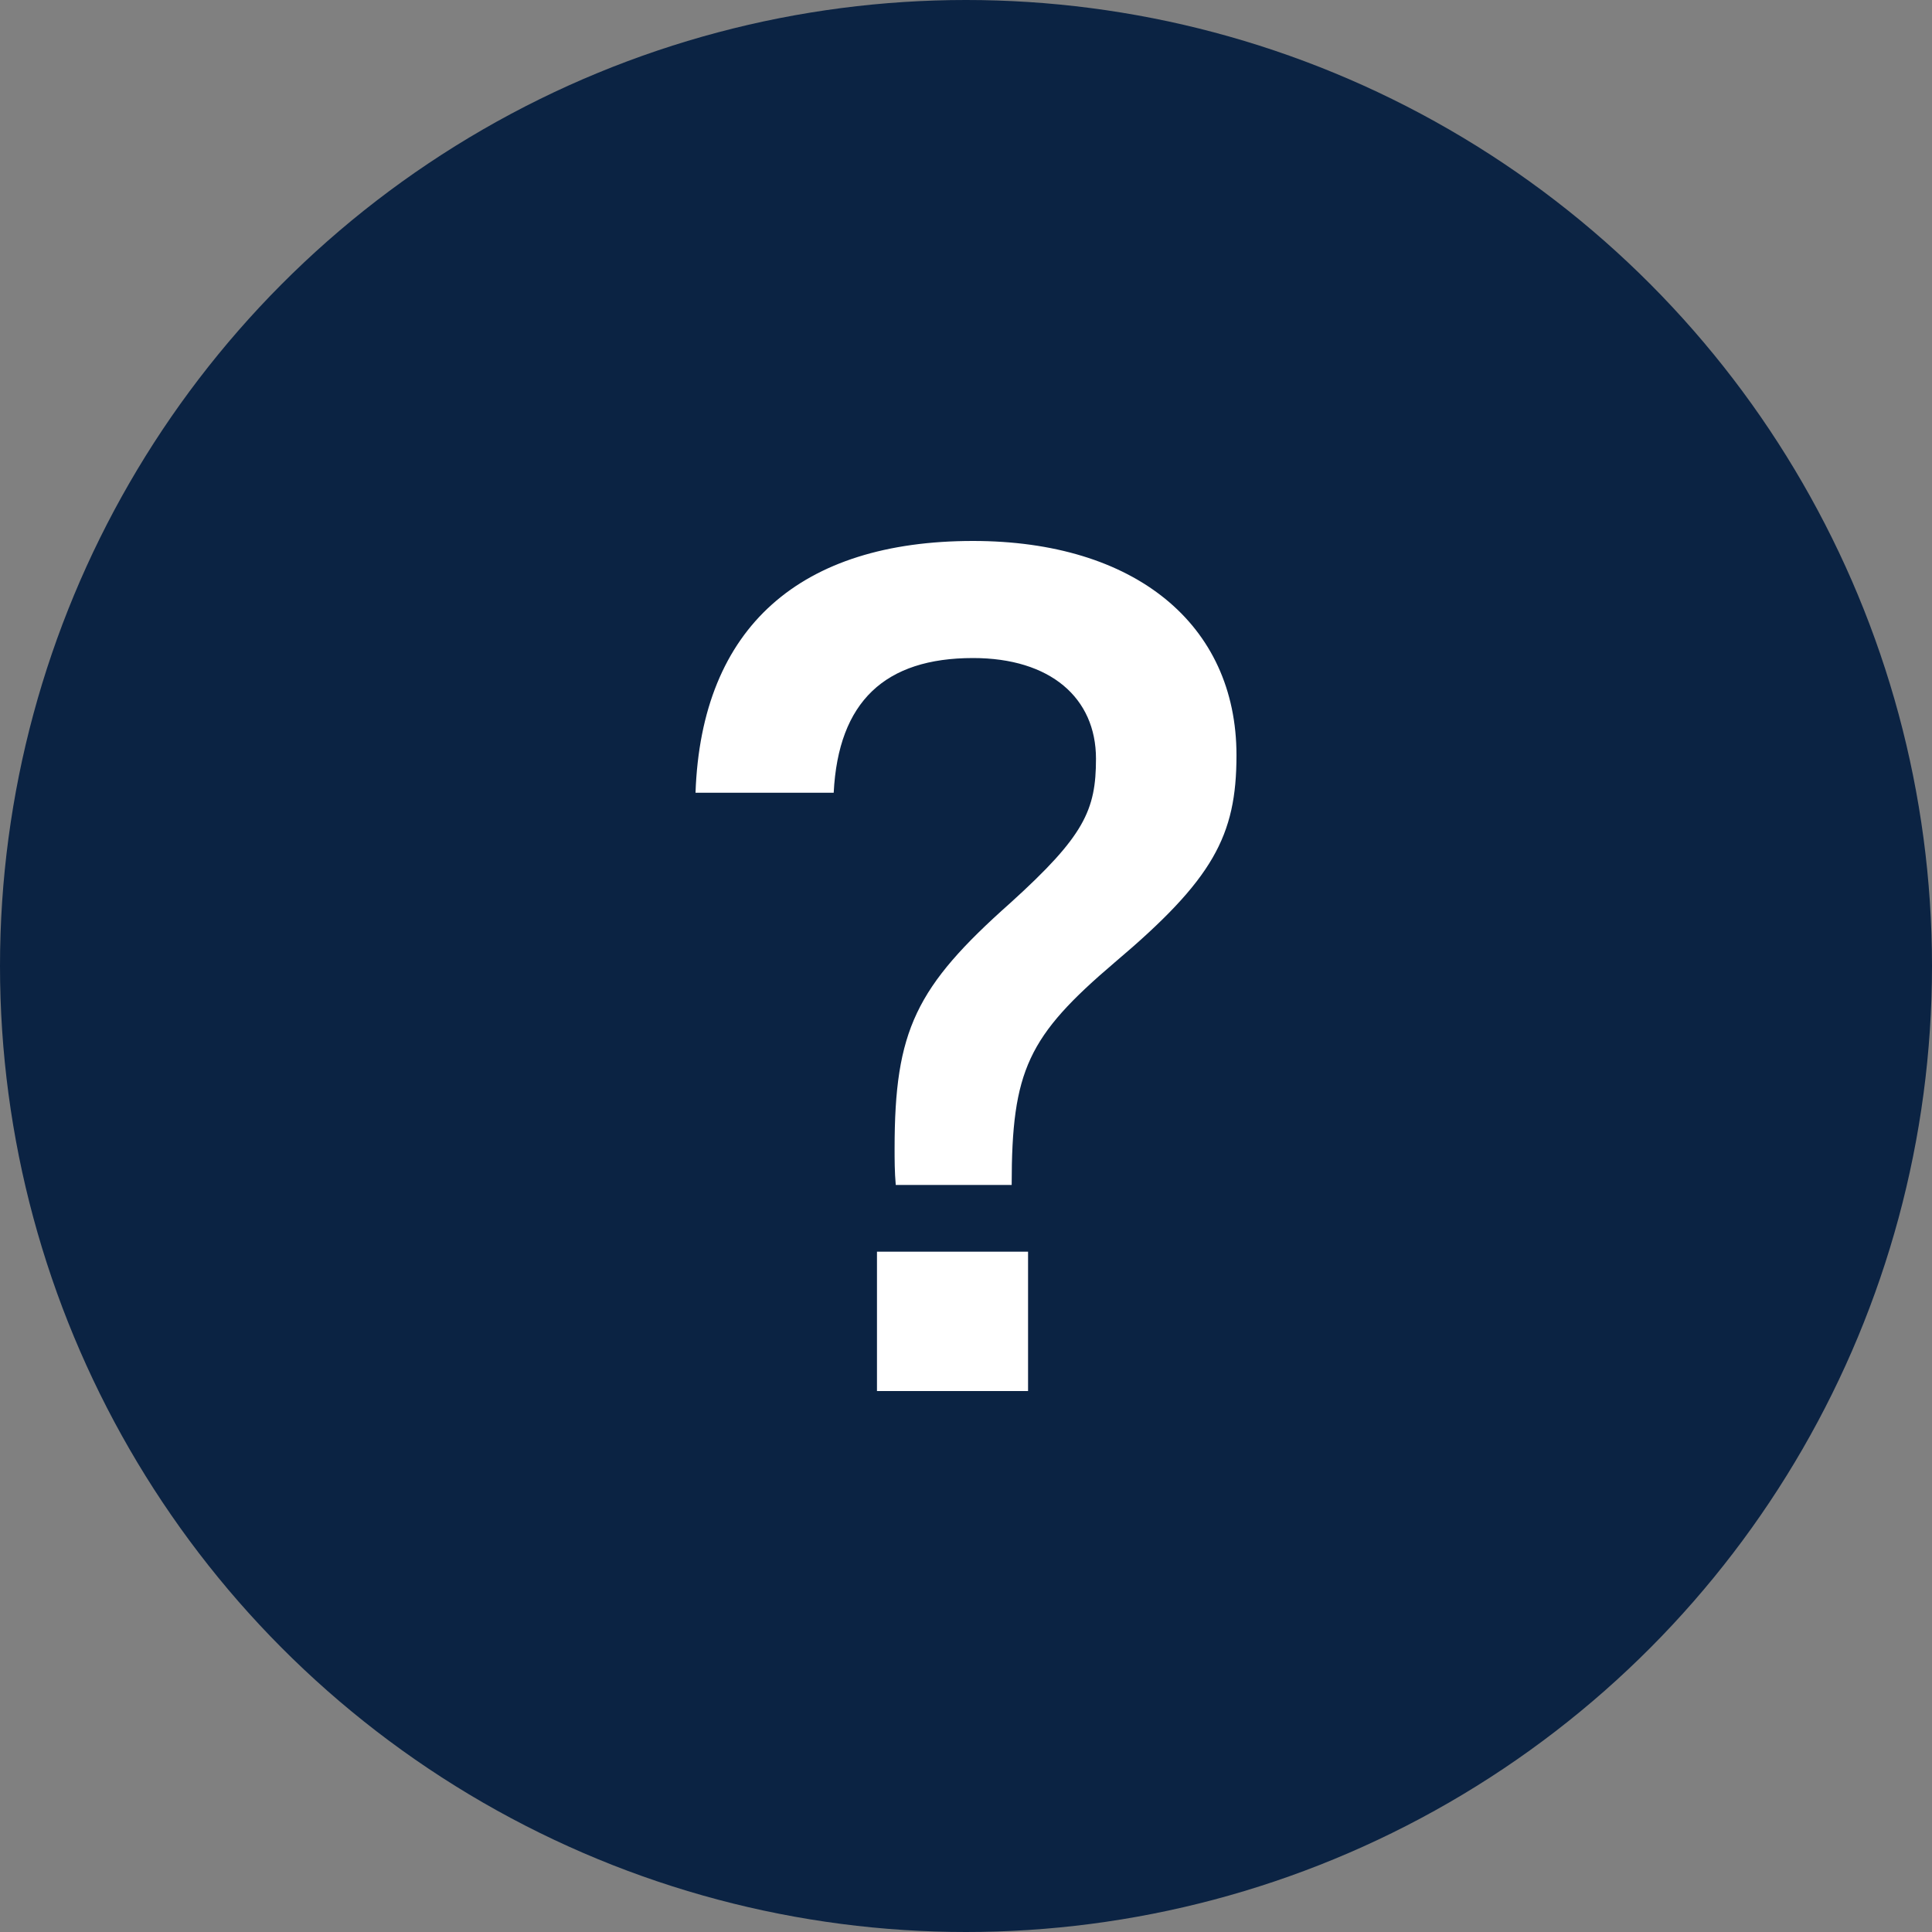 <svg width="25" height="25" viewBox="0 0 25 25" fill="none" xmlns="http://www.w3.org/2000/svg">
<rect x="0" y="0" width="25" height="25" fill="#808080" stroke="none"/>
<circle cx="12.5" cy="12.5" r="12.5" fill="#0B2343"/>
<path d="M12.591 7C10.364 7 9.076 8.106 9 10.258H10.788C10.848 9.076 11.454 8.515 12.591 8.515C13.591 8.515 14.182 9.03 14.182 9.818C14.182 10.485 14.03 10.818 13.076 11.682C11.848 12.773 11.576 13.333 11.576 14.864C11.576 15 11.576 15.167 11.591 15.333H13.091C13.091 13.848 13.303 13.409 14.424 12.454C15.697 11.379 16 10.818 16 9.773C16 8.076 14.682 7 12.591 7ZM13.303 18V16.197H11.348V18H13.303Z" fill="white"/>
</svg>
